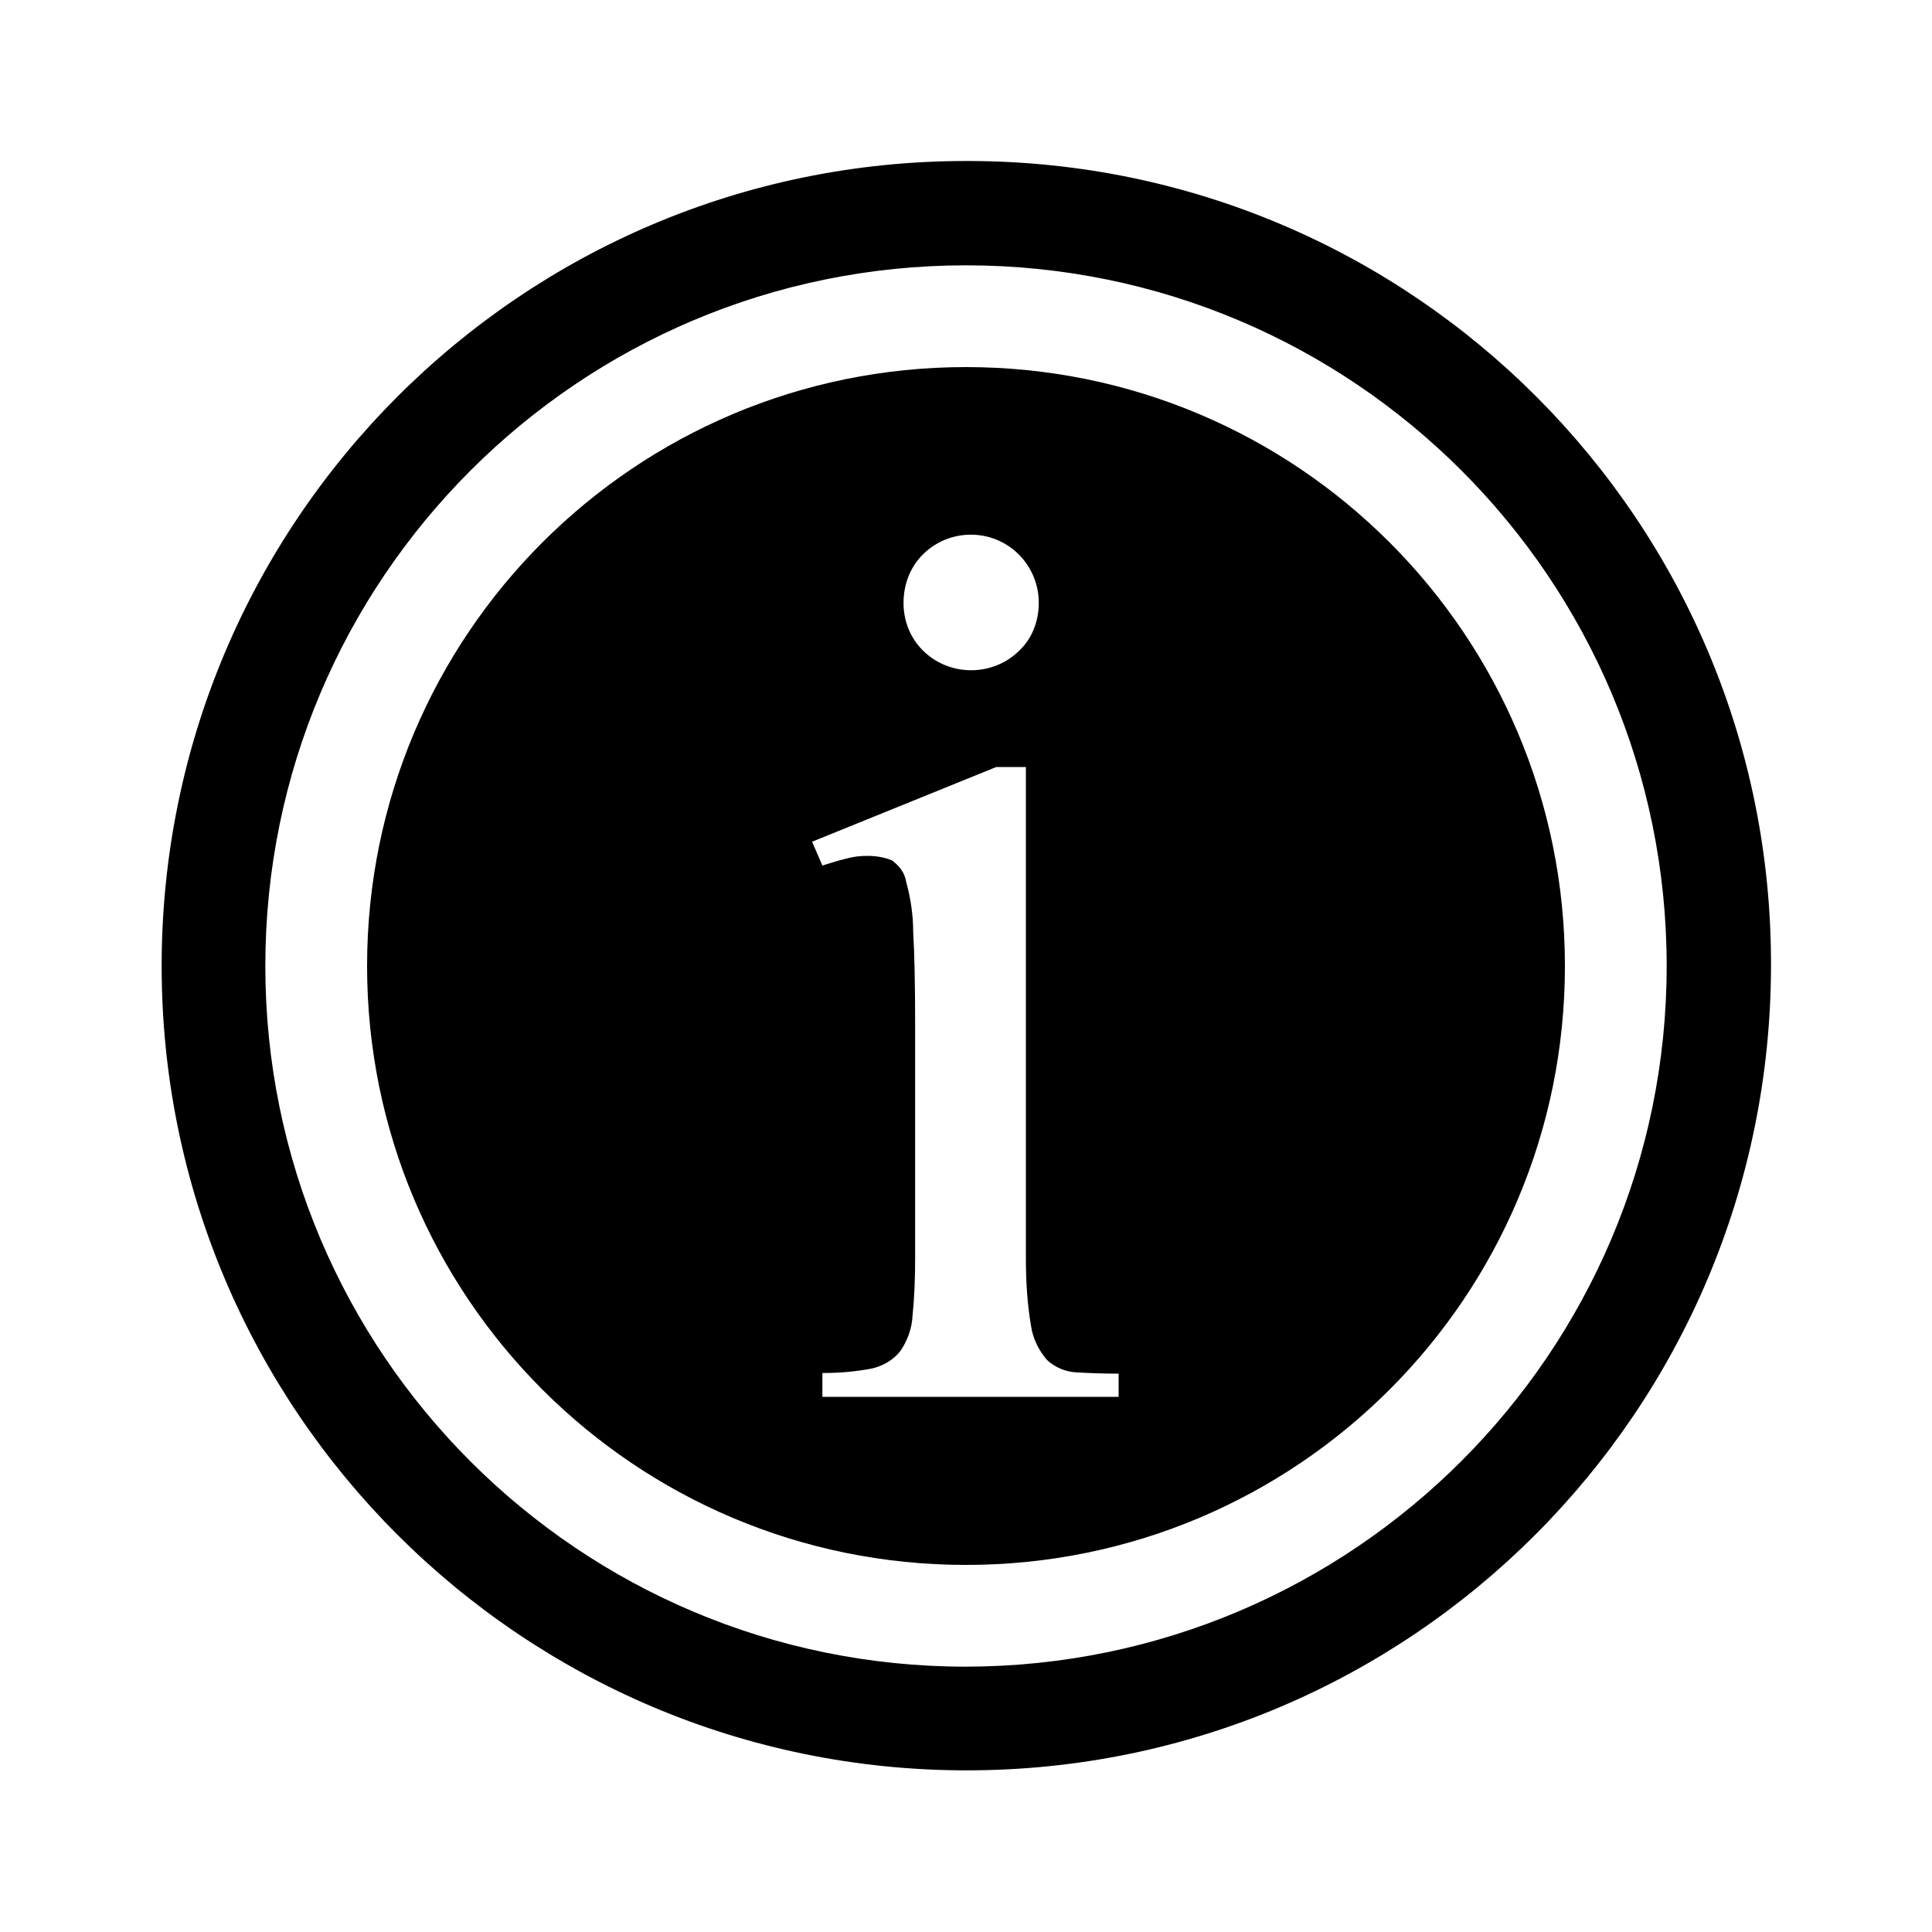 <?xml version="1.0" encoding="UTF-8"?>
<svg id="Capa_1" xmlns="http://www.w3.org/2000/svg" xmlns:xlink="http://www.w3.org/1999/xlink" viewBox="0 0 30 30">
  <defs>
    <style>
      .cls-1 {
        fill: currentColor;
      }

      .cls-2 {
        fill: currentColor;
      }

      .cls-3 {
        clip-path: url(#clippath);
      }
    </style>
    <clipPath id="clippath">
      <rect class="cls-1" x="2.5" y="2.5" width="25" height="25"/>
    </clipPath>
  </defs>
  <g class="cls-3">
    <g id="Grupo_35672">
      <path id="Trazado_19602" class="cls-2" d="M15,2.5c-6.9,0-12.49,5.6-12.49,12.5,0,6.9,5.6,12.49,12.5,12.49,6.9,0,12.48-5.59,12.49-12.49.02-6.89-5.55-12.48-12.44-12.5-.02,0-.04,0-.06,0M15,25.88c-6.01,0-10.88-4.87-10.88-10.88,0-6.01,4.87-10.88,10.88-10.88,6.01,0,10.88,4.87,10.88,10.88,0,6-4.87,10.87-10.88,10.88"/>
      <path id="Trazado_19603" class="cls-2" d="M15,5.7c-5.14,0-9.3,4.16-9.3,9.3s4.16,9.3,9.3,9.3,9.3-4.16,9.3-9.3-4.16-9.3-9.3-9.3M14.33,8.61c.41-.41,1.08-.41,1.49,0,.2.2.31.47.31.75,0,.28-.1.55-.3.74-.41.41-1.09.41-1.5,0-.2-.2-.3-.46-.3-.74,0-.28.1-.55.3-.75M17.39,21.69h-4.62v-.37c.26,0,.51-.02.77-.07.17-.04.33-.13.44-.27.11-.16.18-.35.19-.55.03-.3.04-.59.04-.89v-3.65c0-.6-.01-1.08-.03-1.42,0-.26-.04-.53-.11-.78-.02-.14-.11-.25-.22-.33-.12-.05-.25-.07-.38-.07-.11,0-.21.01-.32.04-.13.03-.25.07-.38.11l-.16-.37,2.86-1.16h.46v7.63c0,.35.02.7.08,1.05.03.2.12.38.25.53.12.11.28.18.45.19.18.01.4.02.66.02v.37Z"/>
    </g>
  </g>
</svg>
